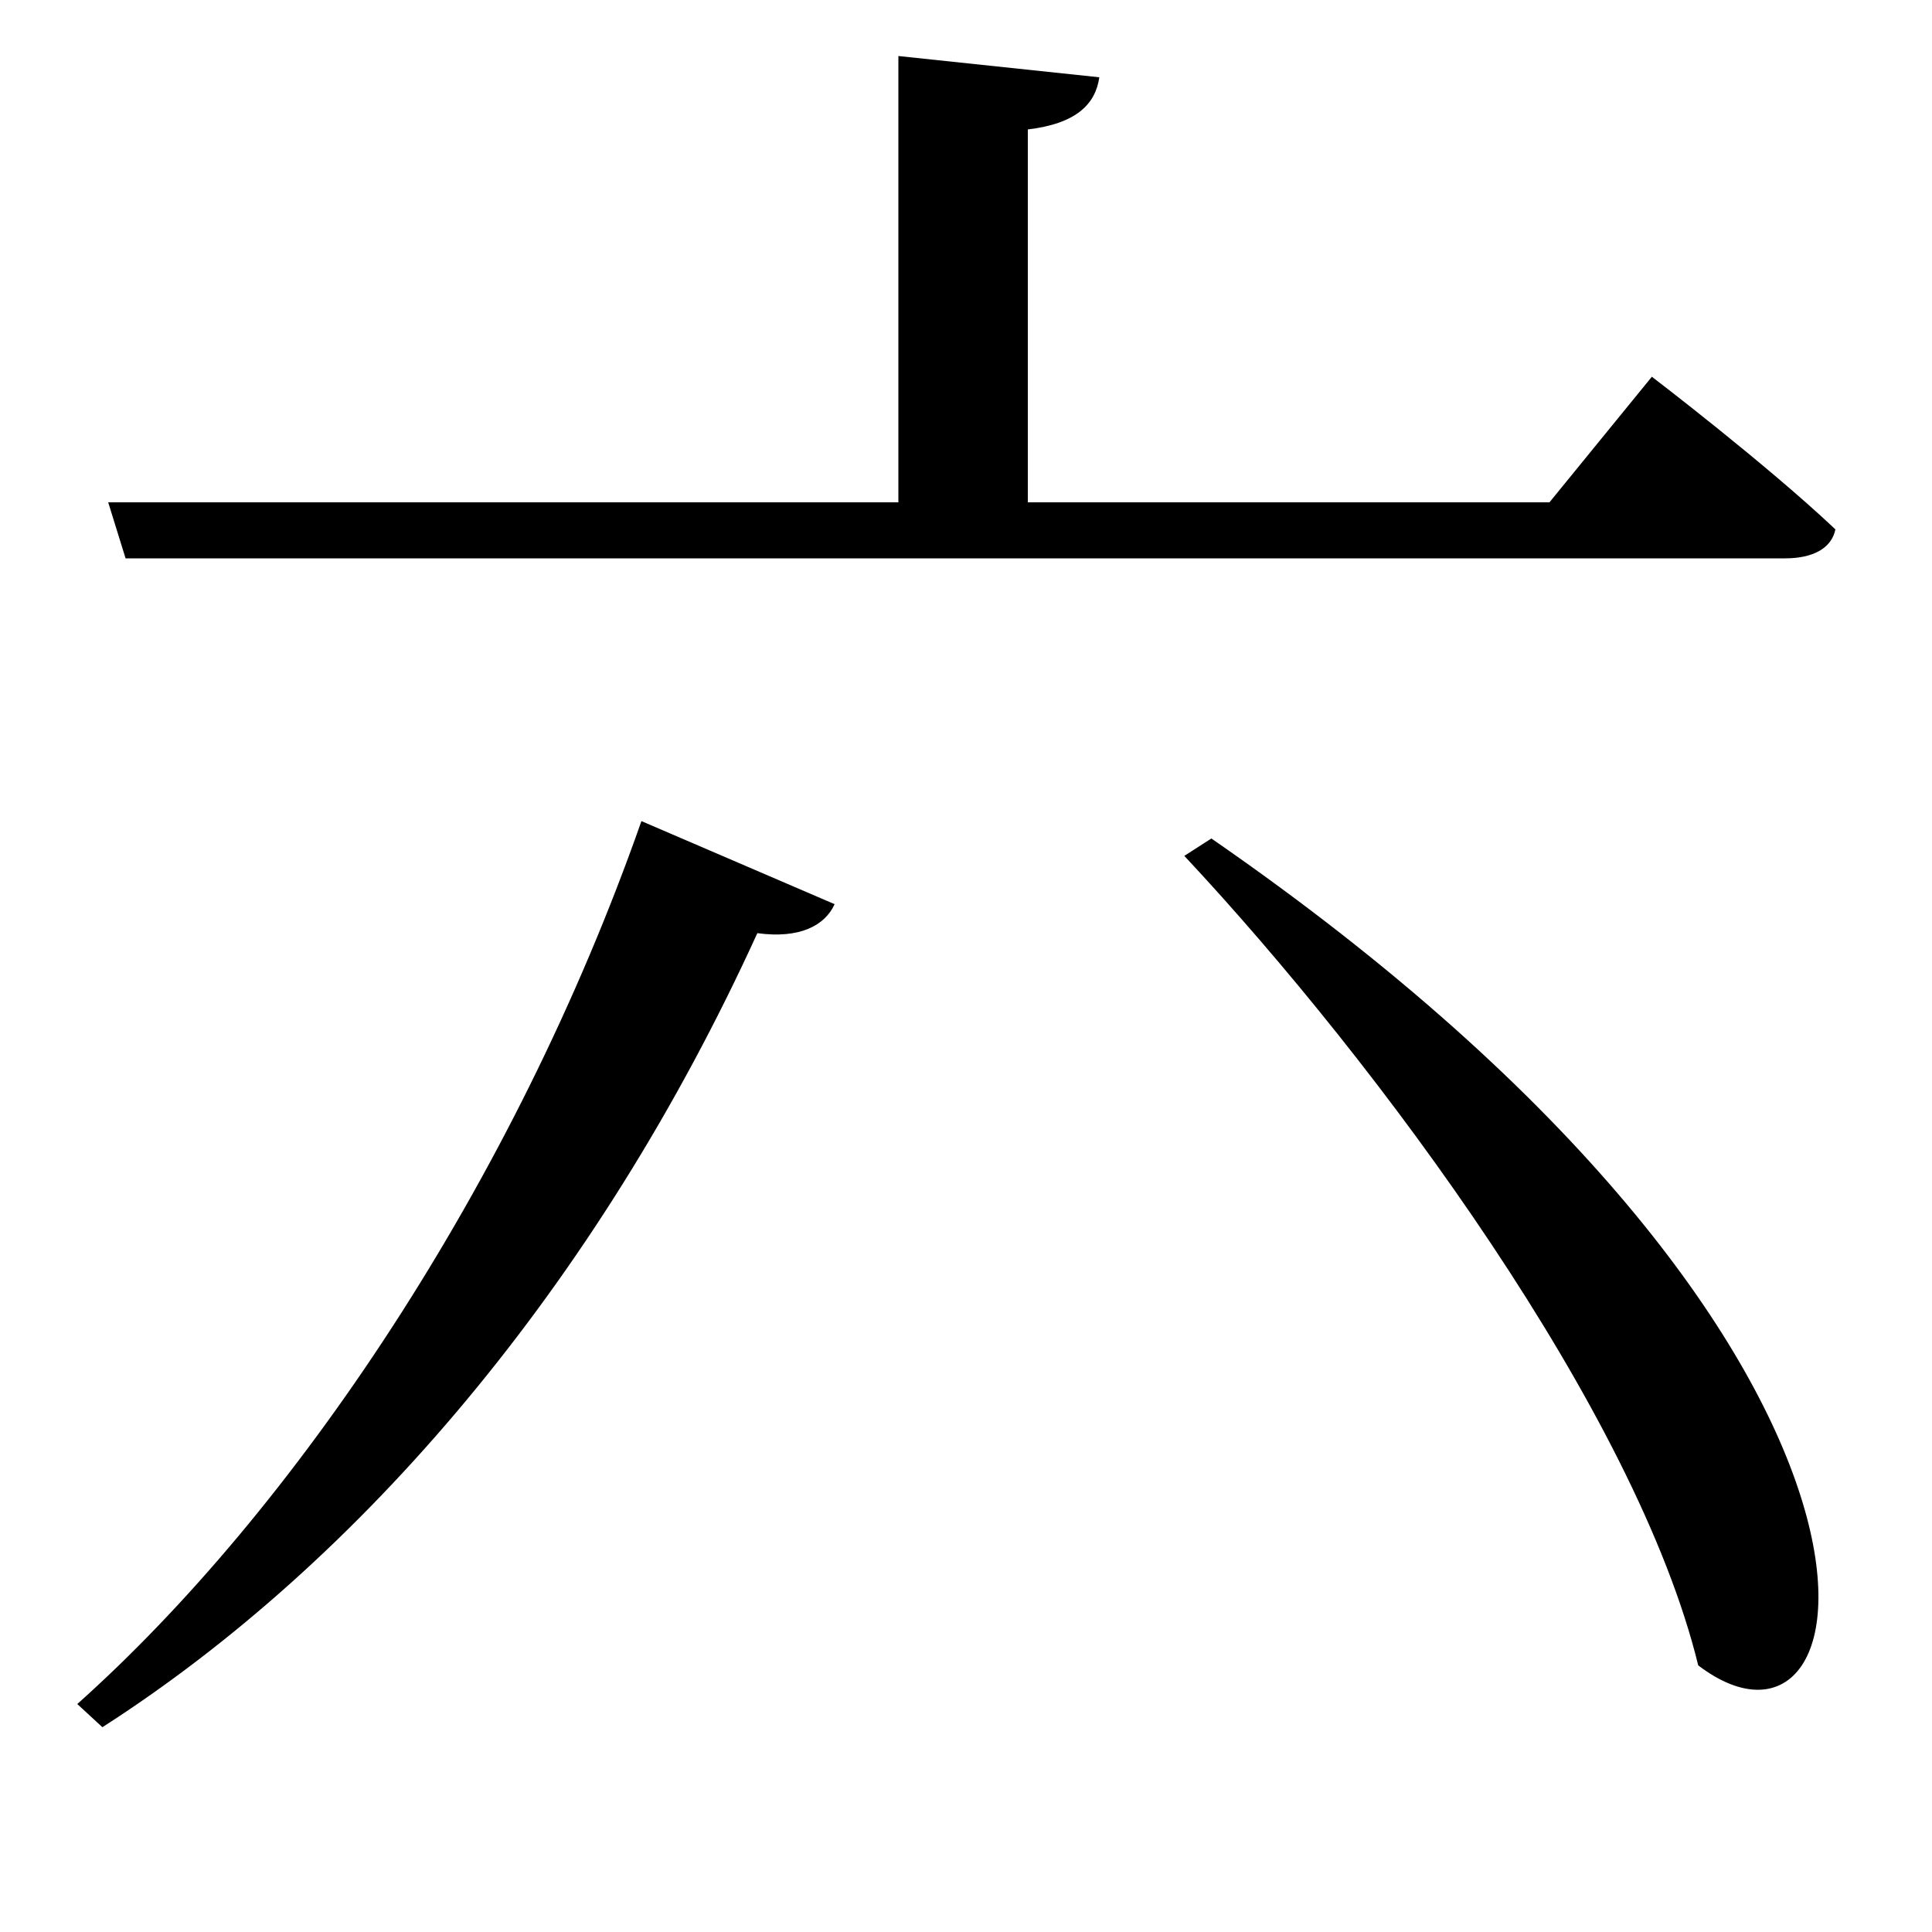 <svg xmlns="http://www.w3.org/2000/svg"
    viewBox="0 0 1000 1000">
  <!--
© 2017-2024 Adobe (http://www.adobe.com/).
Noto is a trademark of Google Inc.
This Font Software is licensed under the SIL Open Font License, Version 1.1. This Font Software is distributed on an "AS IS" BASIS, WITHOUT WARRANTIES OR CONDITIONS OF ANY KIND, either express or implied. See the SIL Open Font License for the specific language, permissions and limitations governing your use of this Font Software.
http://scripts.sil.org/OFL
  -->
<path d="M332 425C266 613 152 782 40 882L53 894C187 808 309 665 392 483 414 486 427 479 432 468ZM627 434L613 443C714 551 847 731 879 862 971 932 1012 700 627 434ZM56 260L65 289 924 289C938 289 948 284 950 274 914 240 855 195 855 195L802 260 532 260 532 67C557 64 567 54 569 40L465 29 465 260Z"/>
</svg>